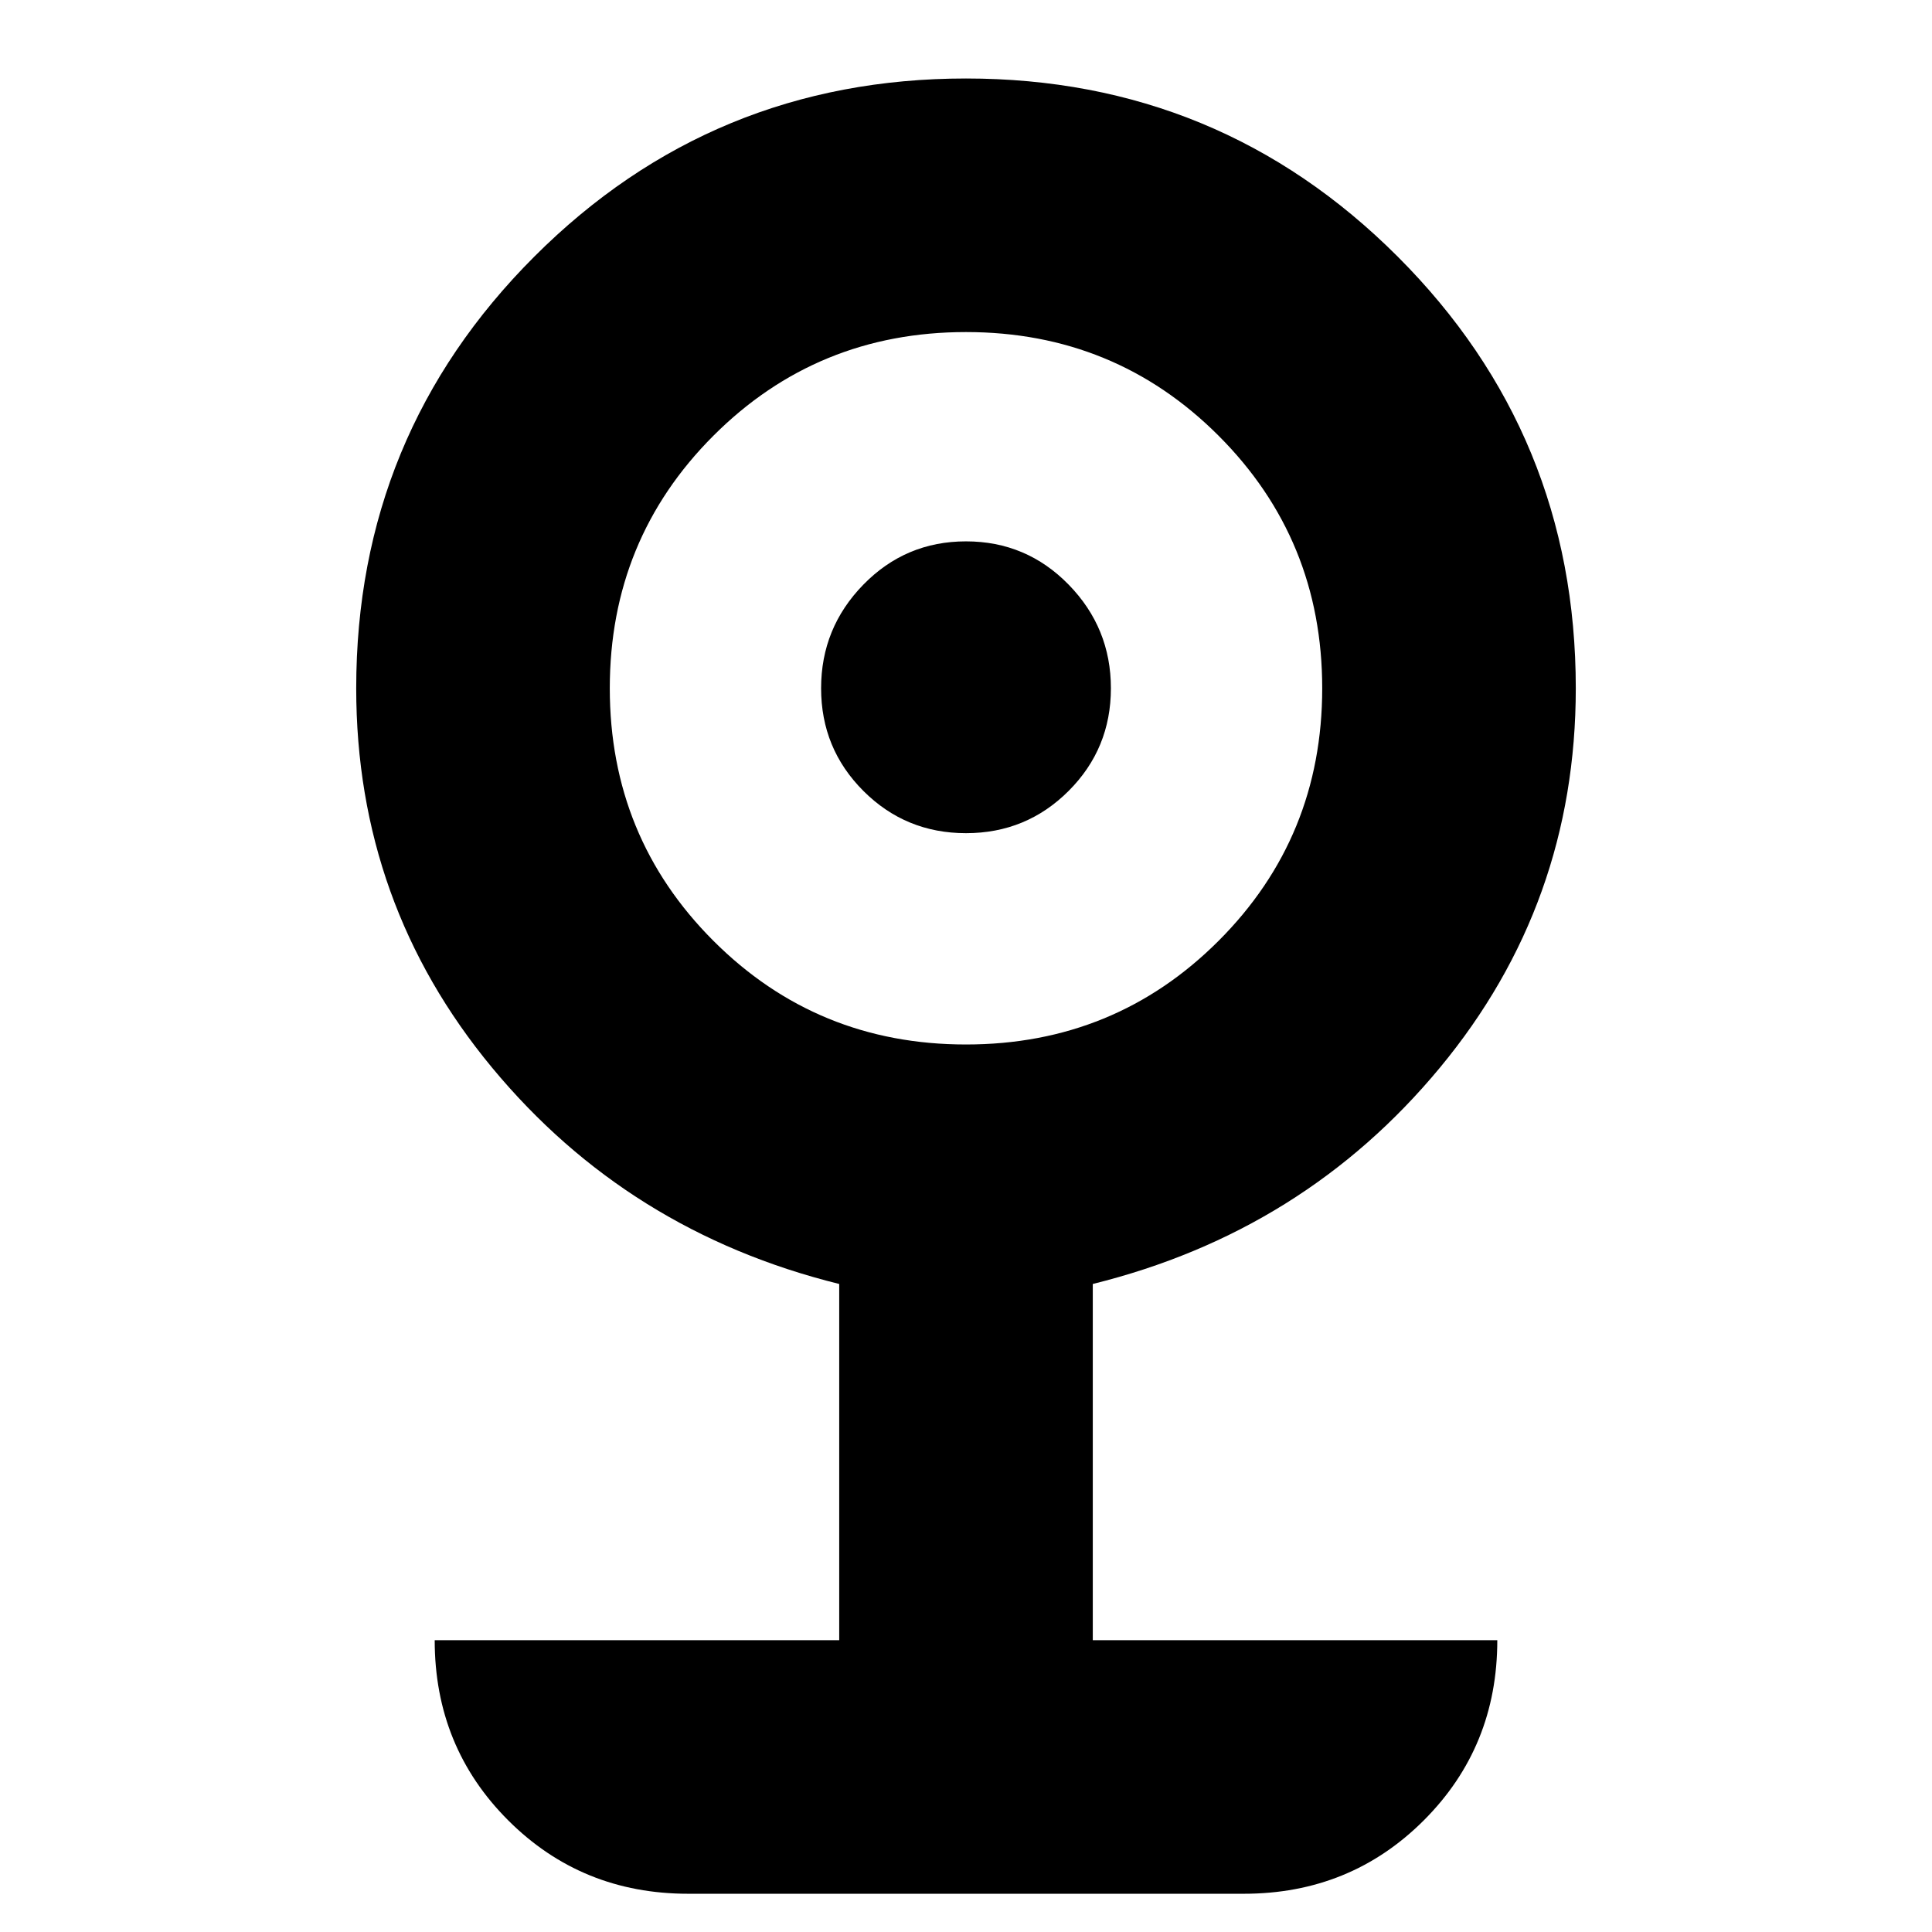 <svg xmlns="http://www.w3.org/2000/svg" height="24" viewBox="0 -960 960 960" width="24"><path d="M342-19q-53 0-89.5-36.5T216-145h201v-177q-105-26-172.5-107.5T177-618q0-126 88.5-214.5T480-921q126 0 214.5 88.5T783-618q0 107-67.5 188.5T543-322v177h201q0 53-36.5 89.5T618-19H342Zm138-422q74 0 125.5-51.5T657-618q0-74-51.5-125.5T480-795q-74 0-125.5 51.5T303-618q0 74 51.5 125.5T480-441Zm0-105q-30 0-51-21t-21-51q0-30 21-51.5t51-21.5q30 0 51 21.5t21 51.5q0 30-21 51t-51 21Z"/></svg>